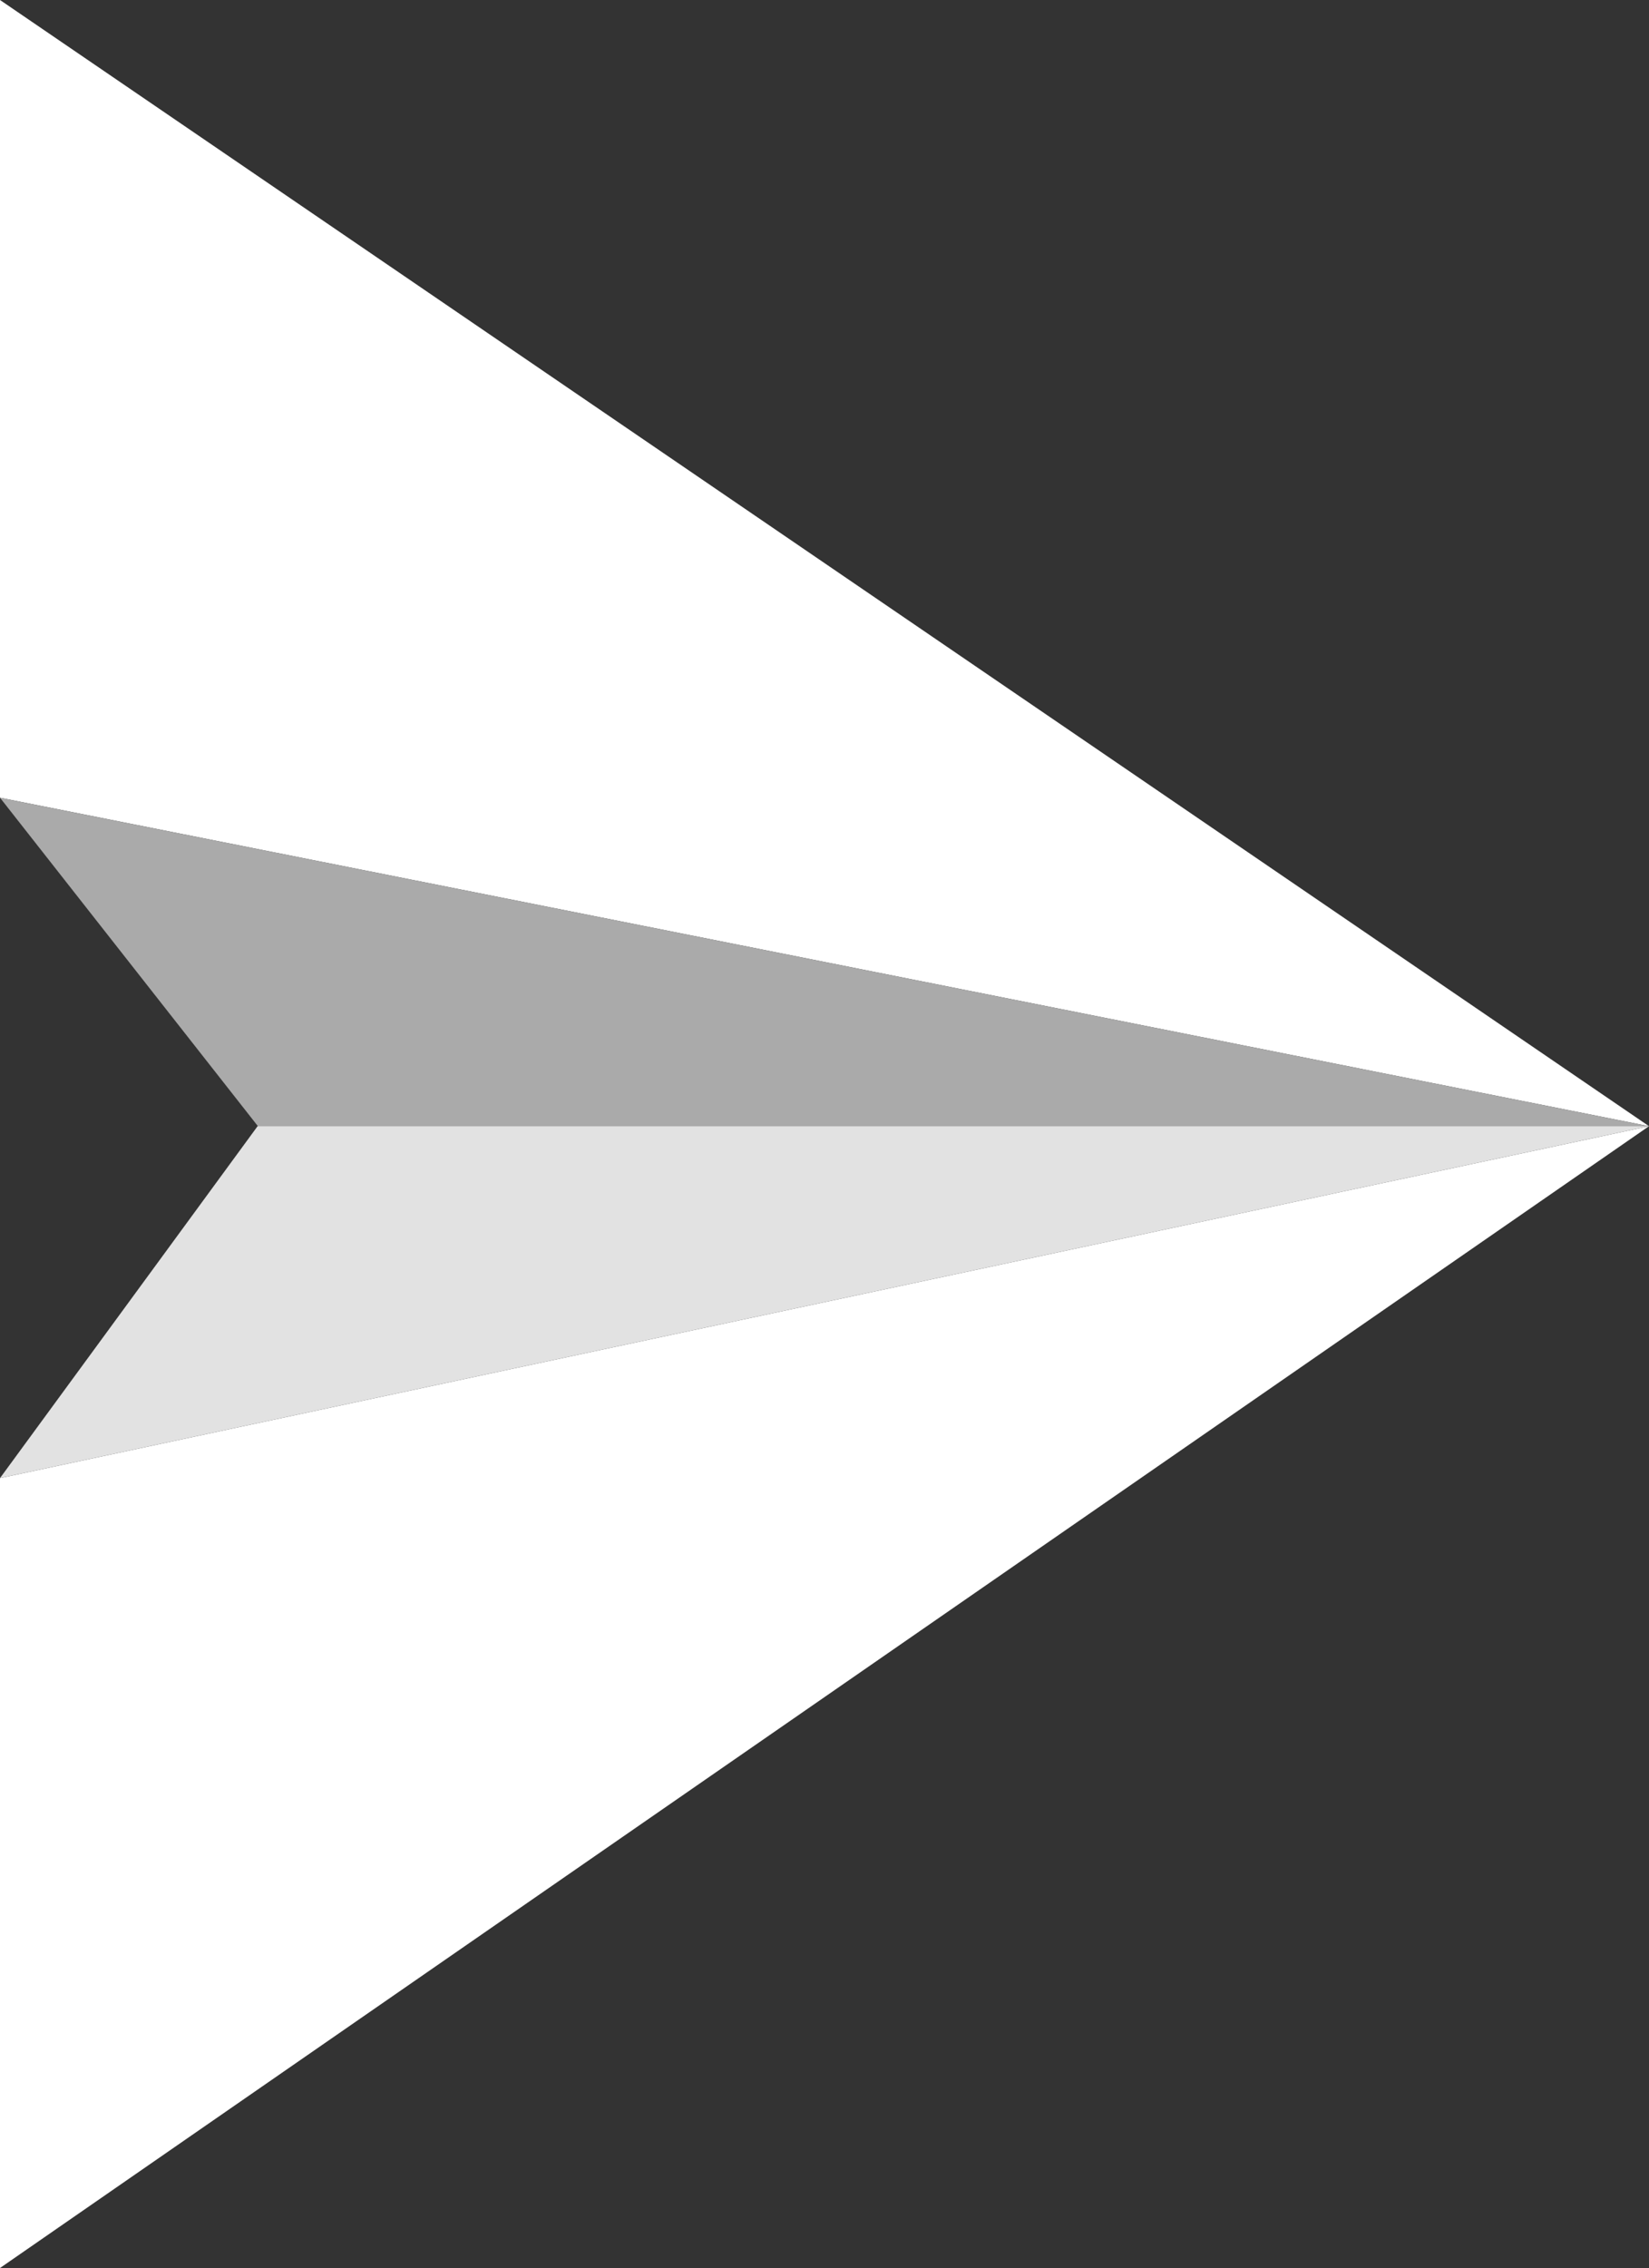 <svg width="211" height="290" viewBox="0 0 211 290" fill="none" xmlns="http://www.w3.org/2000/svg">
<rect x="0" y="0" width="211" height="290" fill="#333333" stroke="none"/>
<g clip-path="url(#clip0)">
<path d="M0 0L211 144L0 102V0Z" fill="white"/>
<path d="M0 102L211 144H33L0 102Z" fill="#AAAAAA"/>
<path d="M0 290L211 144L0 189V290Z" fill="white"/>
<path d="M0 189L211 144H32.962L0 189Z" fill="#E2E2E2"/>
</g>
<defs>
<clipPath id="clip0">
<rect width="211" height="290" fill="white"/>
</clipPath>
</defs>
</svg>
